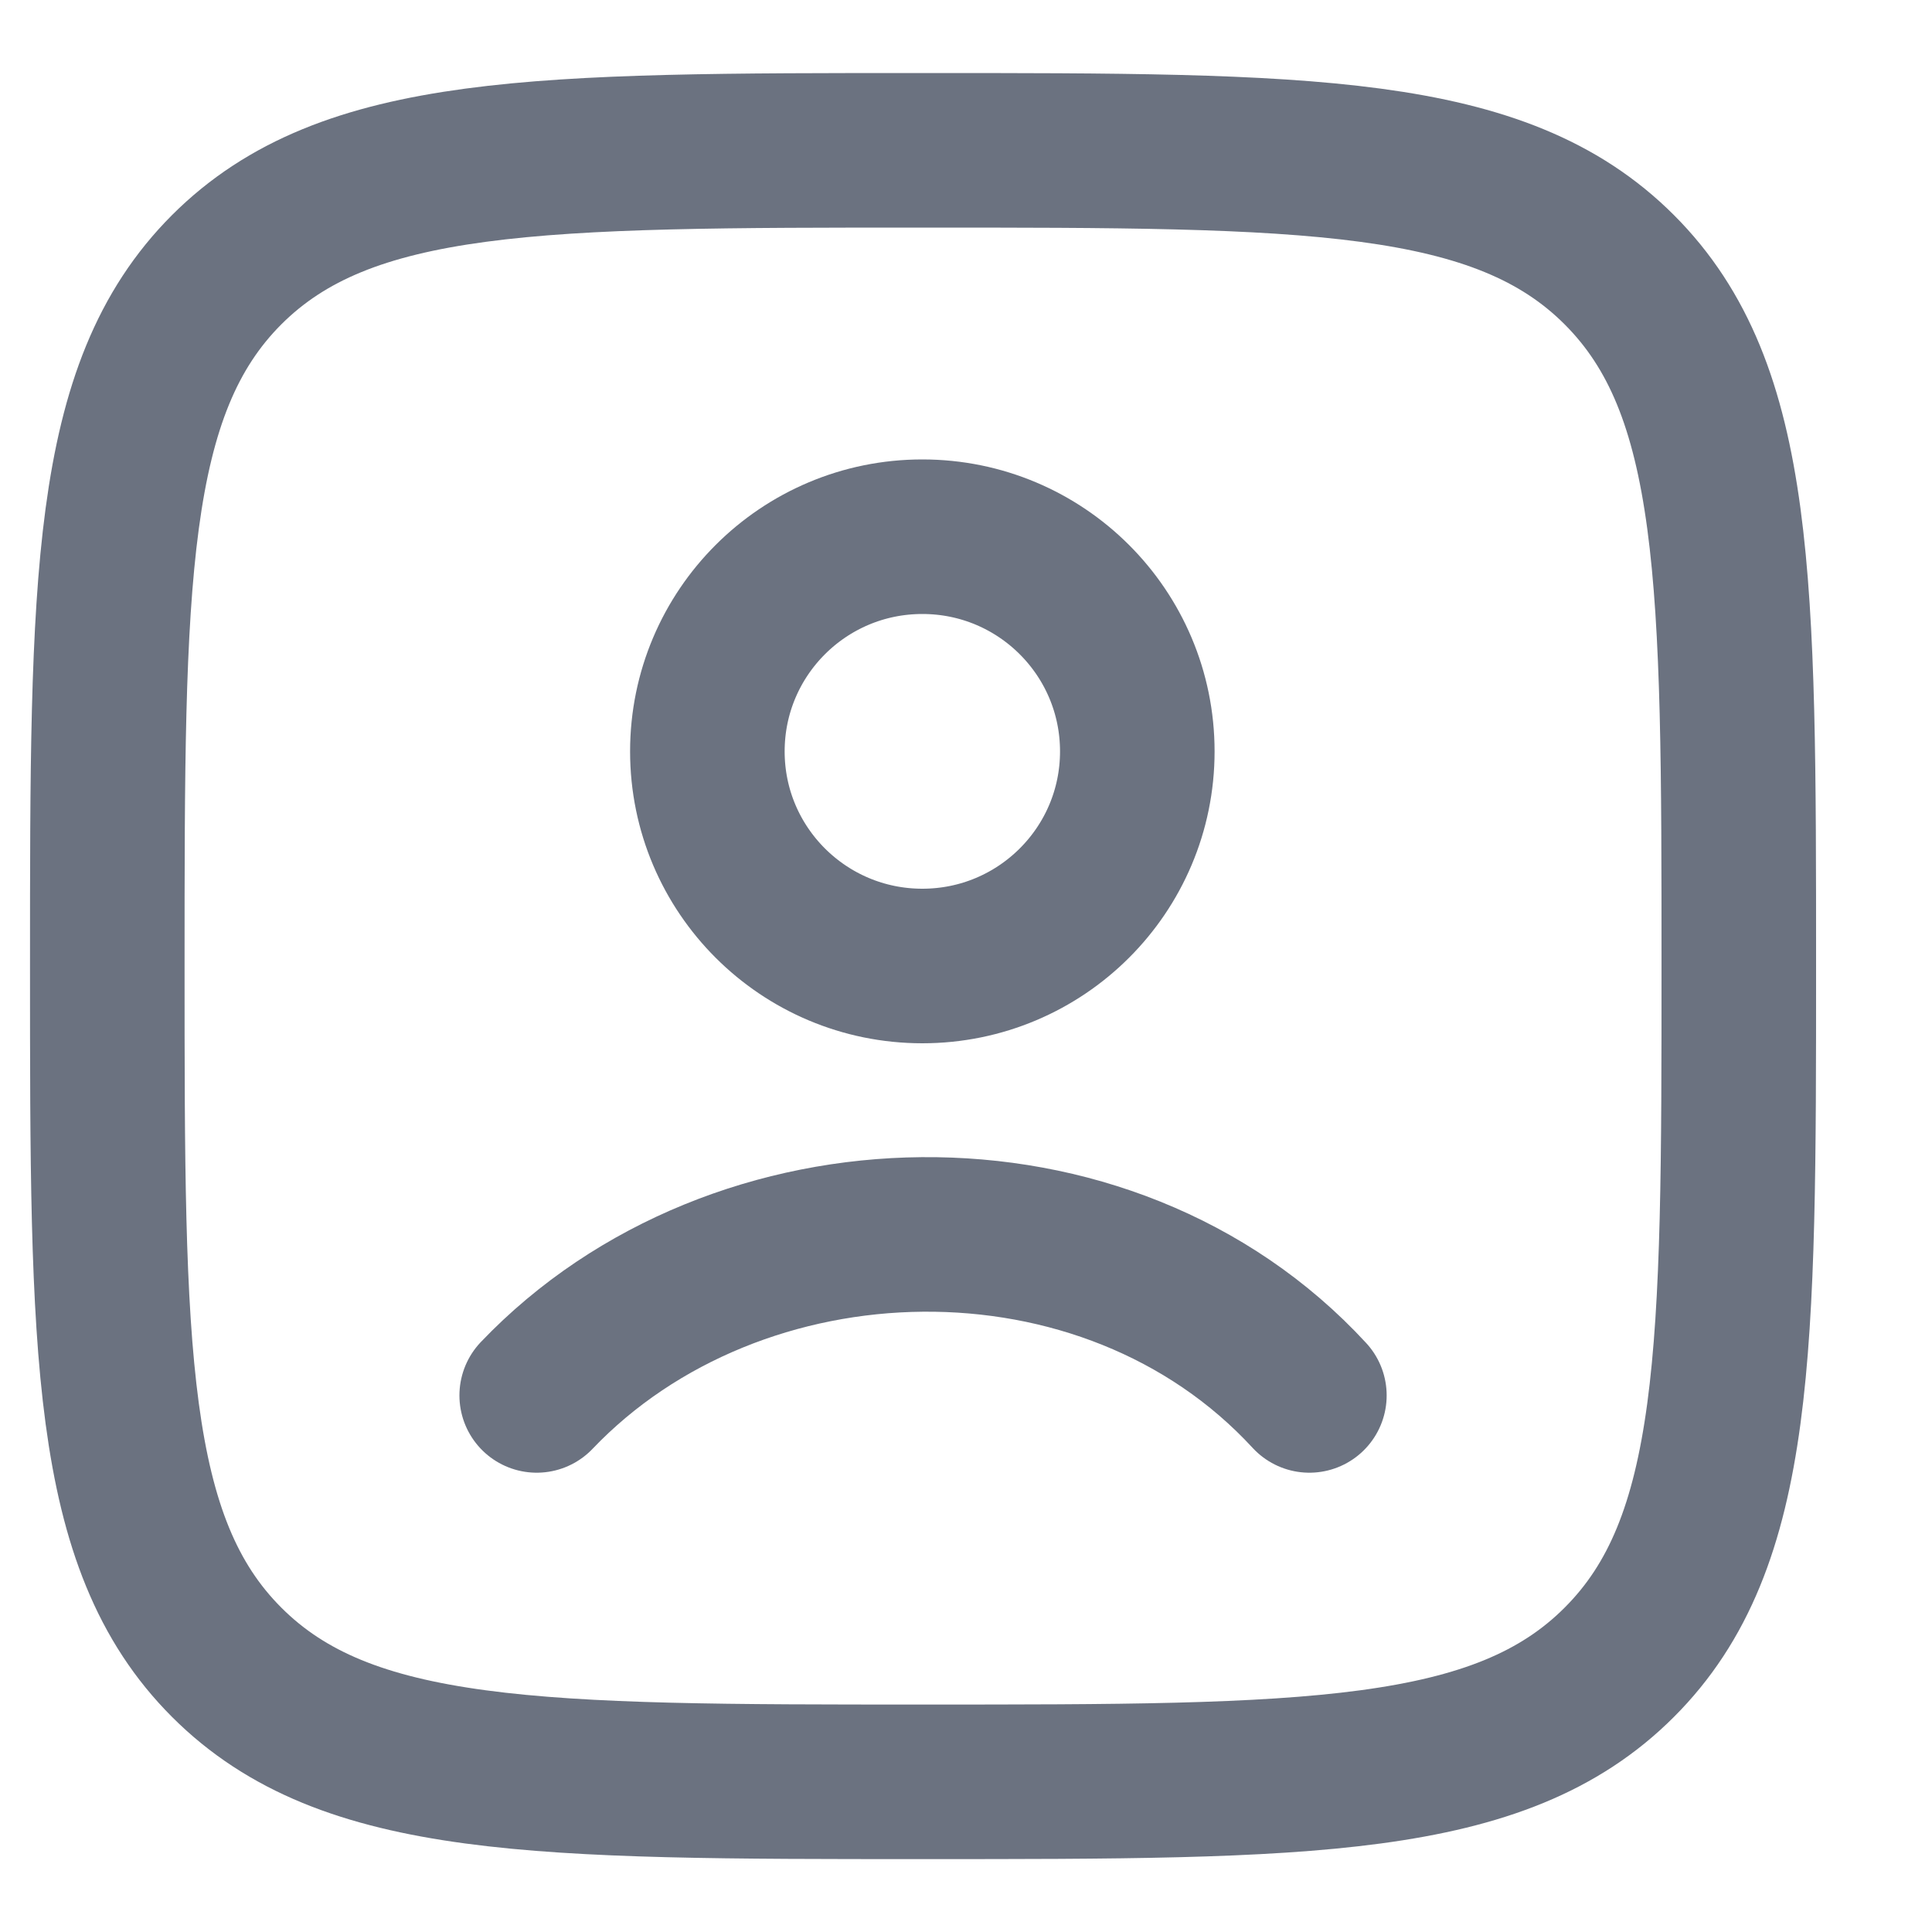 <svg width="15" height="15" viewBox="0 0 15 15" fill="none" xmlns="http://www.w3.org/2000/svg">
<g id="elements">
<path id="Rectangle 2056" d="M0.833 7.5C0.833 4.515 0.833 3.022 1.76 2.094C2.688 1.167 4.181 1.167 7.166 1.167C10.152 1.167 11.645 1.167 12.572 2.094C13.5 3.022 13.5 4.515 13.5 7.5C13.5 10.486 13.5 11.979 12.572 12.906C11.645 13.834 10.152 13.834 7.166 13.834C4.181 13.834 2.688 13.834 1.76 12.906C0.833 11.979 0.833 10.486 0.833 7.5Z" stroke="#6B7280" stroke-width="1.2"/>
<path id="Vector" d="M4.167 10.834C5.721 9.206 8.595 9.129 10.166 10.834M8.83 5.834C8.83 6.754 8.083 7.5 7.161 7.5C6.239 7.5 5.492 6.754 5.492 5.834C5.492 4.913 6.239 4.167 7.161 4.167C8.083 4.167 8.83 4.913 8.83 5.834Z" stroke="#6B7280" stroke-width="1.2" stroke-linecap="round"/>
</g>
</svg>
